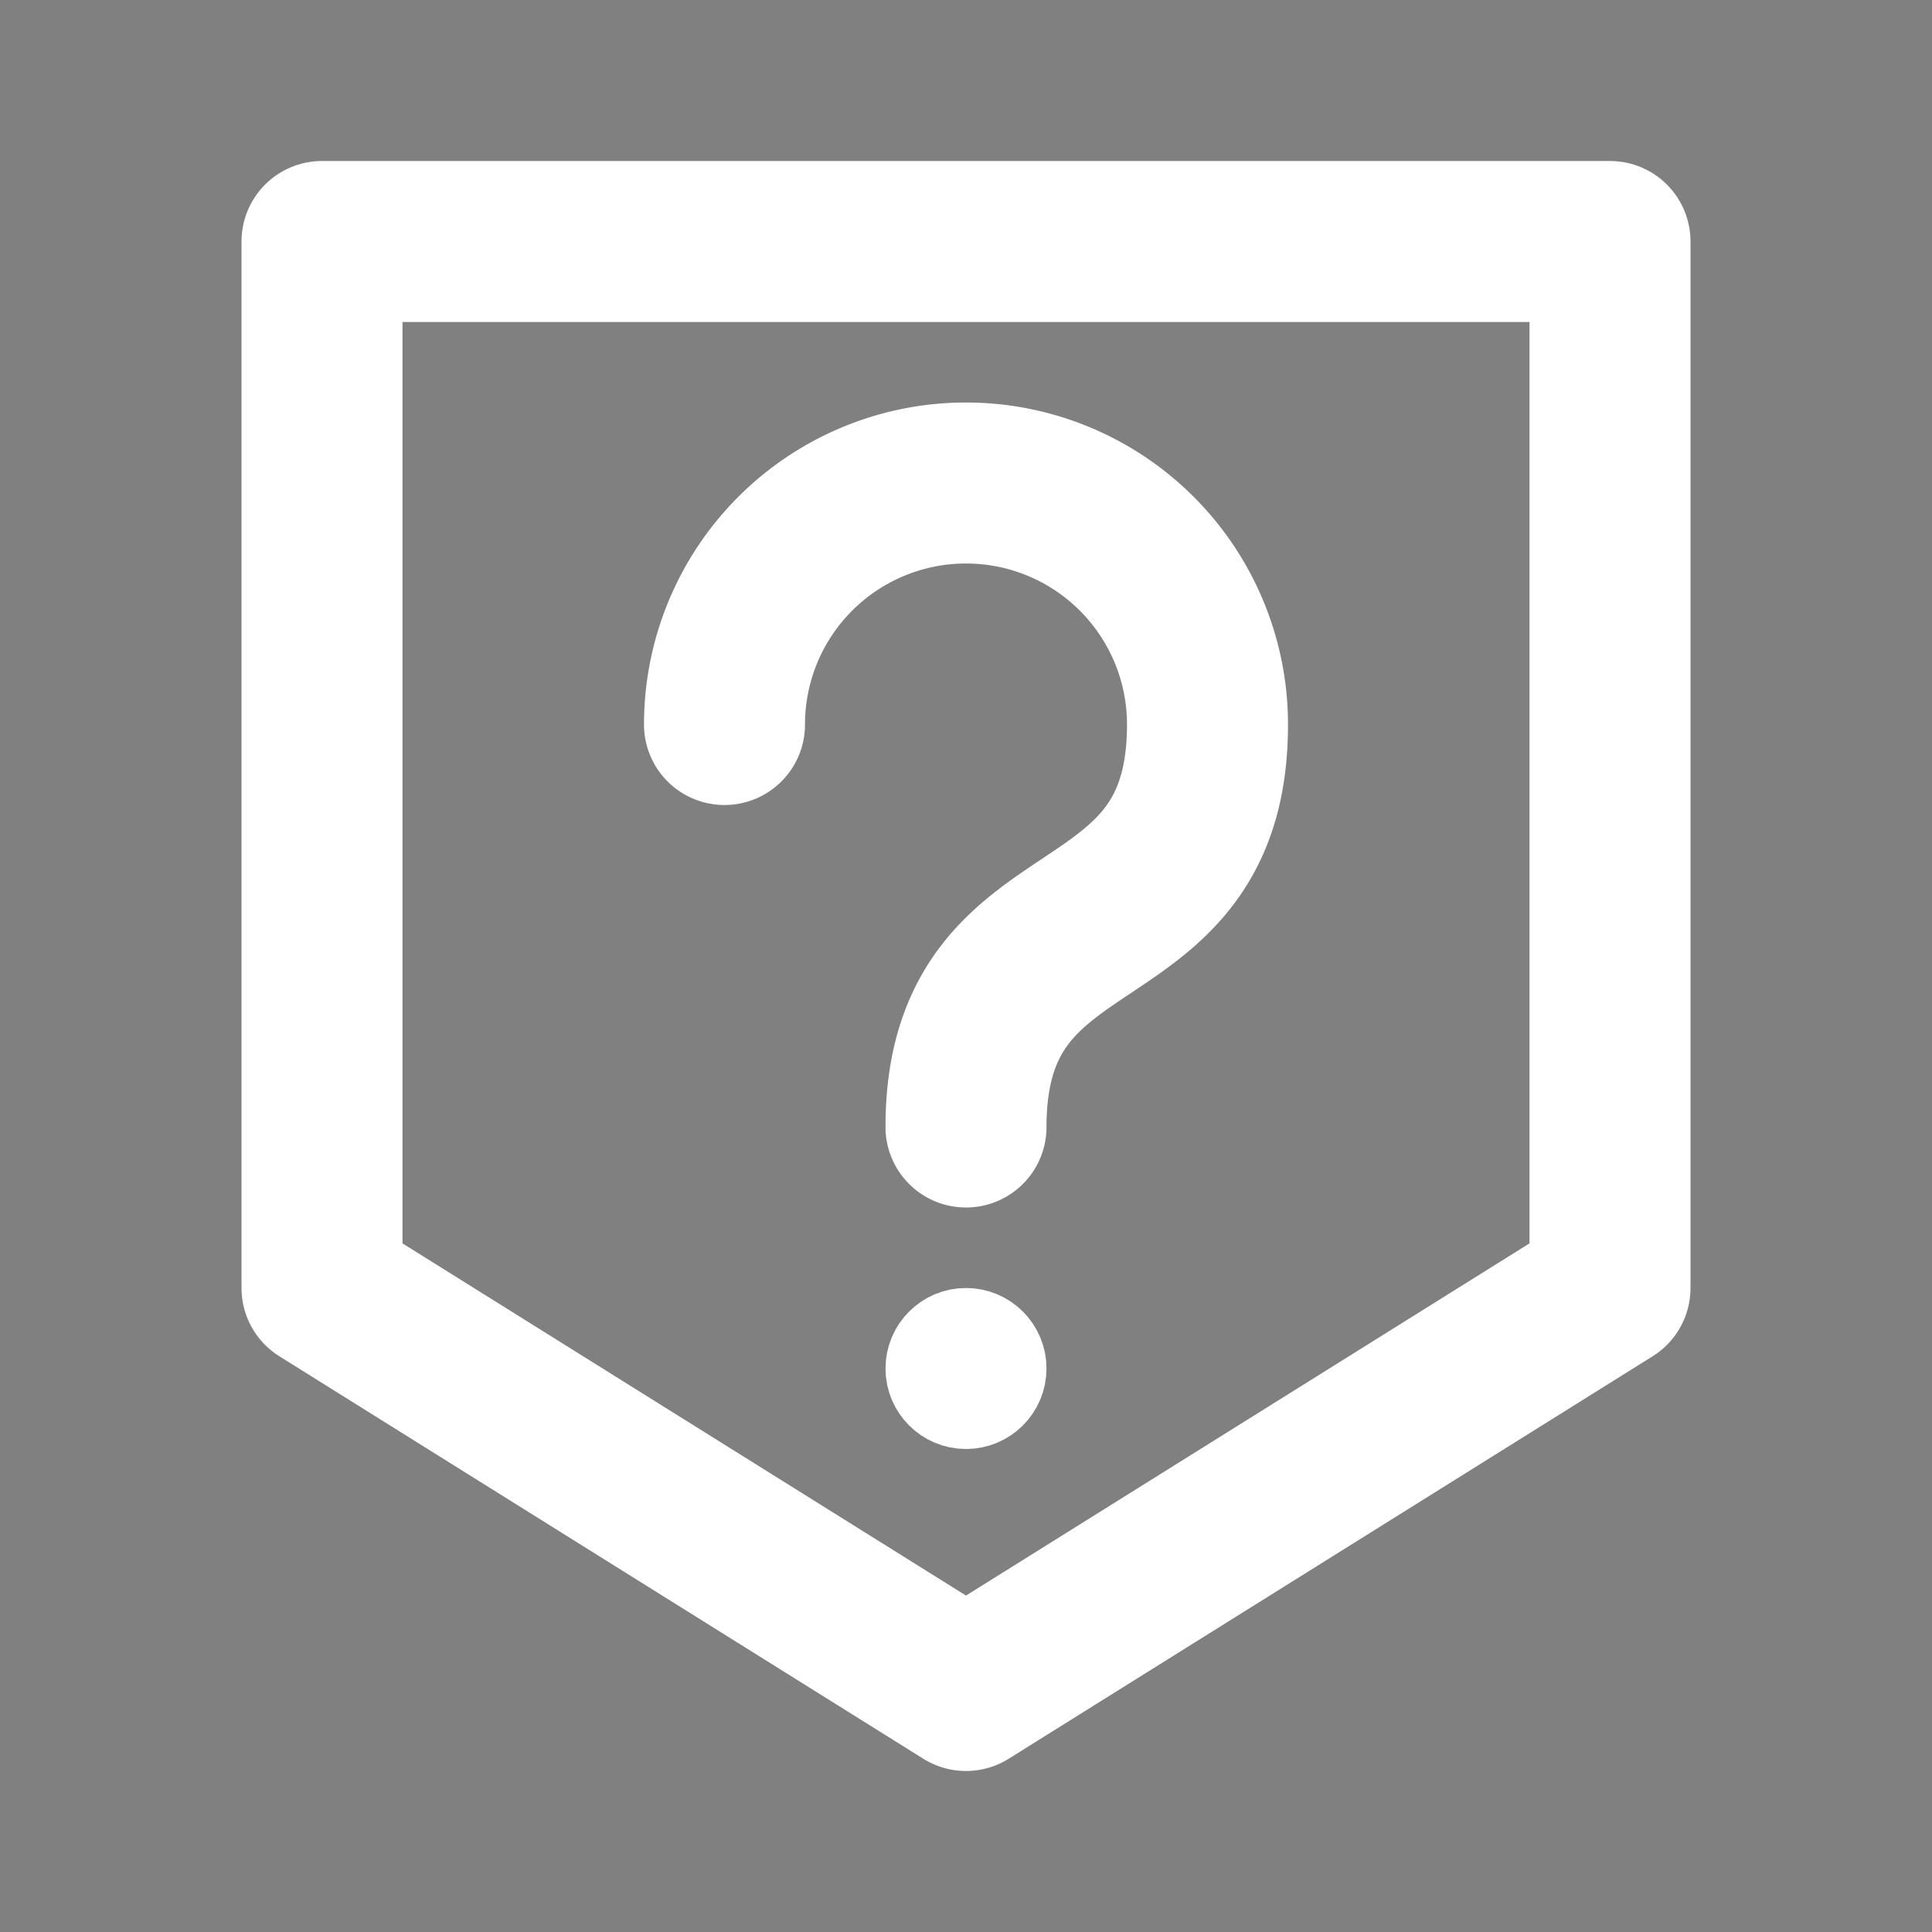 <svg id="Layer_1" data-name="Layer 1" xmlns="http://www.w3.org/2000/svg" viewBox="0 0 24 24">
    <rect x="0" y="0" width="24" height="24" fill="#808080" stroke="none"/>
    <defs>
        <style>
            .stroke {
                stroke: white;
                
            }
        </style>
    </defs>
    <polygon
        stroke-width="2"
        fill="none"
        class="stroke"
        stroke-linecap="round"
        stroke-linejoin="round"
        points="20 16 12 21 4 16 4 3 20 3 20 16"
    />
    <circle cx="12" cy="17" r="0.5" class="stroke" />
    <path
        stroke-width="2"
        fill="none"
        class="stroke"
        stroke-linecap="round"
        stroke-linejoin="round"
        d="M12,14c0-3,3-2,3-5A3,3,0,0,0,9,9"
    />
</svg>
